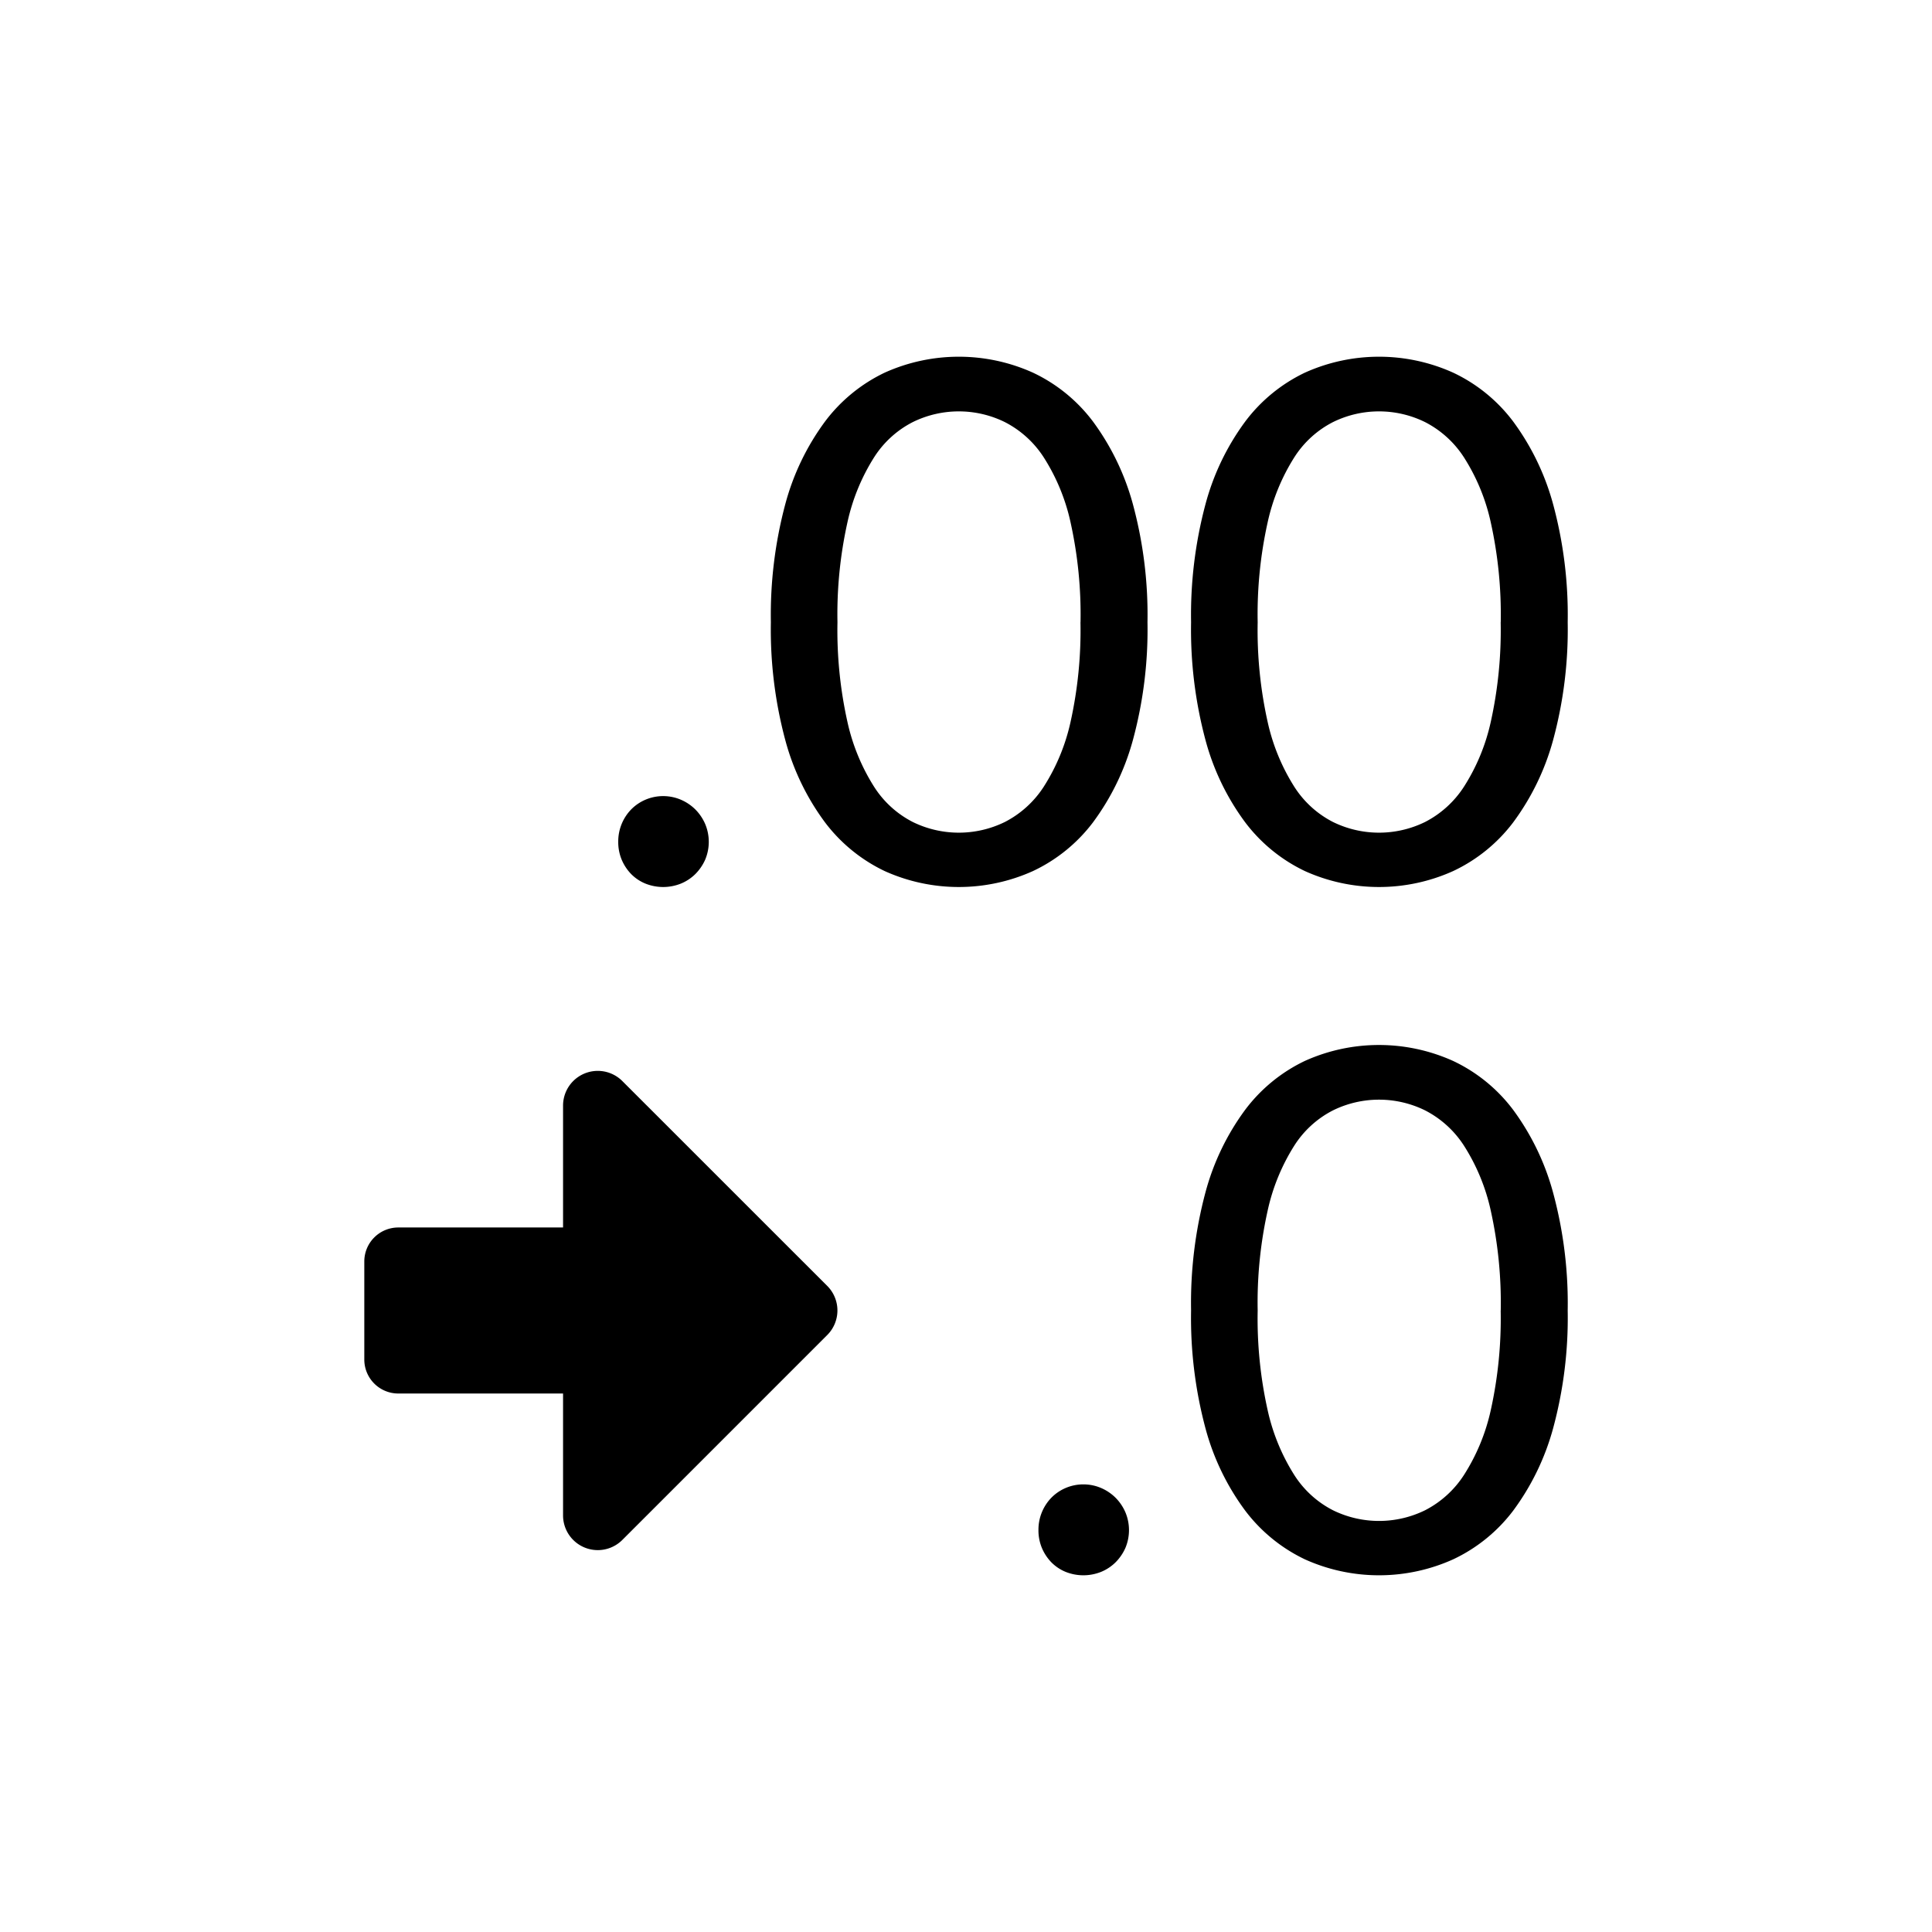 <svg xmlns="http://www.w3.org/2000/svg" viewBox="0 0 32 32"><title>icons</title><path d="M10.24,13.942a.761.761,0,0,1,.213-.534.737.737,0,0,1,.237-.162.749.749,0,0,1,.588,0,.772.772,0,0,1,.24.162.781.781,0,0,1,.162.24.763.763,0,0,1,0,.591.791.791,0,0,1-.162.237.74.74,0,0,1-.24.159.791.791,0,0,1-.588,0,.707.707,0,0,1-.237-.159.775.775,0,0,1-.156-.237A.756.756,0,0,1,10.24,13.942Z"/><path d="M19.006,10.306a6.992,6.992,0,0,1-.242,1.953,4.094,4.094,0,0,1-.663,1.365,2.672,2.672,0,0,1-.993.804,2.987,2.987,0,0,1-2.454,0,2.686,2.686,0,0,1-.987-.804,4.037,4.037,0,0,1-.66-1.365,7.072,7.072,0,0,1-.239-1.953,7.102,7.102,0,0,1,.239-1.956,4.071,4.071,0,0,1,.66-1.371,2.675,2.675,0,0,1,.987-.807,2.987,2.987,0,0,1,2.454,0,2.662,2.662,0,0,1,.993.807,4.13,4.13,0,0,1,.663,1.371A7.021,7.021,0,0,1,19.006,10.306Zm-1.109,0a7.063,7.063,0,0,0-.165-1.653,3.31,3.31,0,0,0-.444-1.077,1.675,1.675,0,0,0-.645-.585,1.727,1.727,0,0,0-1.524,0,1.648,1.648,0,0,0-.642.585,3.354,3.354,0,0,0-.441,1.077,7.011,7.011,0,0,0-.165,1.653,6.969,6.969,0,0,0,.165,1.65,3.357,3.357,0,0,0,.441,1.074,1.652,1.652,0,0,0,.642.585,1.732,1.732,0,0,0,1.524,0,1.679,1.679,0,0,0,.645-.585,3.313,3.313,0,0,0,.444-1.074A7.021,7.021,0,0,0,17.896,10.306Z"/><path d="M25.966,10.306a6.992,6.992,0,0,1-.242,1.953,4.094,4.094,0,0,1-.663,1.365,2.672,2.672,0,0,1-.993.804,2.987,2.987,0,0,1-2.454,0,2.686,2.686,0,0,1-.987-.804,4.037,4.037,0,0,1-.66-1.365,7.072,7.072,0,0,1-.239-1.953,7.102,7.102,0,0,1,.239-1.956,4.071,4.071,0,0,1,.66-1.371,2.675,2.675,0,0,1,.987-.807,2.987,2.987,0,0,1,2.454,0,2.662,2.662,0,0,1,.993.807,4.13,4.13,0,0,1,.663,1.371A7.021,7.021,0,0,1,25.966,10.306Zm-1.109,0a7.064,7.064,0,0,0-.165-1.653,3.31,3.31,0,0,0-.444-1.077,1.675,1.675,0,0,0-.645-.585,1.727,1.727,0,0,0-1.524,0,1.648,1.648,0,0,0-.642.585,3.354,3.354,0,0,0-.441,1.077,7.011,7.011,0,0,0-.165,1.653,6.969,6.969,0,0,0,.165,1.65,3.357,3.357,0,0,0,.441,1.074,1.652,1.652,0,0,0,.642.585,1.732,1.732,0,0,0,1.524,0,1.679,1.679,0,0,0,.645-.585,3.313,3.313,0,0,0,.444-1.074A7.021,7.021,0,0,0,24.856,10.306Z"/><path d="M17.2,25.342a.761.761,0,0,1,.213-.534.737.737,0,0,1,.237-.162.749.749,0,0,1,.588,0,.772.772,0,0,1,.24.162.781.781,0,0,1,.162.24.763.763,0,0,1,0,.591.791.791,0,0,1-.162.237.74.74,0,0,1-.24.159.791.791,0,0,1-.588,0,.707.707,0,0,1-.237-.159.775.775,0,0,1-.156-.237A.756.756,0,0,1,17.2,25.342Z"/><path d="M25.966,21.706a6.992,6.992,0,0,1-.242,1.953,4.095,4.095,0,0,1-.663,1.365,2.672,2.672,0,0,1-.993.804,2.987,2.987,0,0,1-2.454,0,2.686,2.686,0,0,1-.987-.804,4.037,4.037,0,0,1-.66-1.365,7.072,7.072,0,0,1-.239-1.953A7.102,7.102,0,0,1,19.966,19.75a4.071,4.071,0,0,1,.66-1.371,2.675,2.675,0,0,1,.987-.807,2.987,2.987,0,0,1,2.454,0,2.662,2.662,0,0,1,.993.807A4.13,4.13,0,0,1,25.723,19.75,7.021,7.021,0,0,1,25.966,21.706Zm-1.109,0a7.064,7.064,0,0,0-.165-1.653,3.31,3.31,0,0,0-.444-1.077,1.675,1.675,0,0,0-.645-.585,1.728,1.728,0,0,0-1.524,0,1.648,1.648,0,0,0-.642.585,3.354,3.354,0,0,0-.441,1.077,7.011,7.011,0,0,0-.165,1.653,6.969,6.969,0,0,0,.165,1.65,3.358,3.358,0,0,0,.441,1.074,1.652,1.652,0,0,0,.642.585,1.732,1.732,0,0,0,1.524,0,1.679,1.679,0,0,0,.645-.585,3.313,3.313,0,0,0,.444-1.074A7.021,7.021,0,0,0,24.856,21.706Z"/><path d="M6.597,23.081h2.729v2.02a.575.575,0,0,0,.981.406l3.395-3.395a.575.575,0,0,0,0-.813L10.307,17.905a.575.575,0,0,0-.981.406v2.02H6.597a.563.563,0,0,0-.563.563v1.625A.563.563,0,0,0,6.597,23.081Z"/></svg>